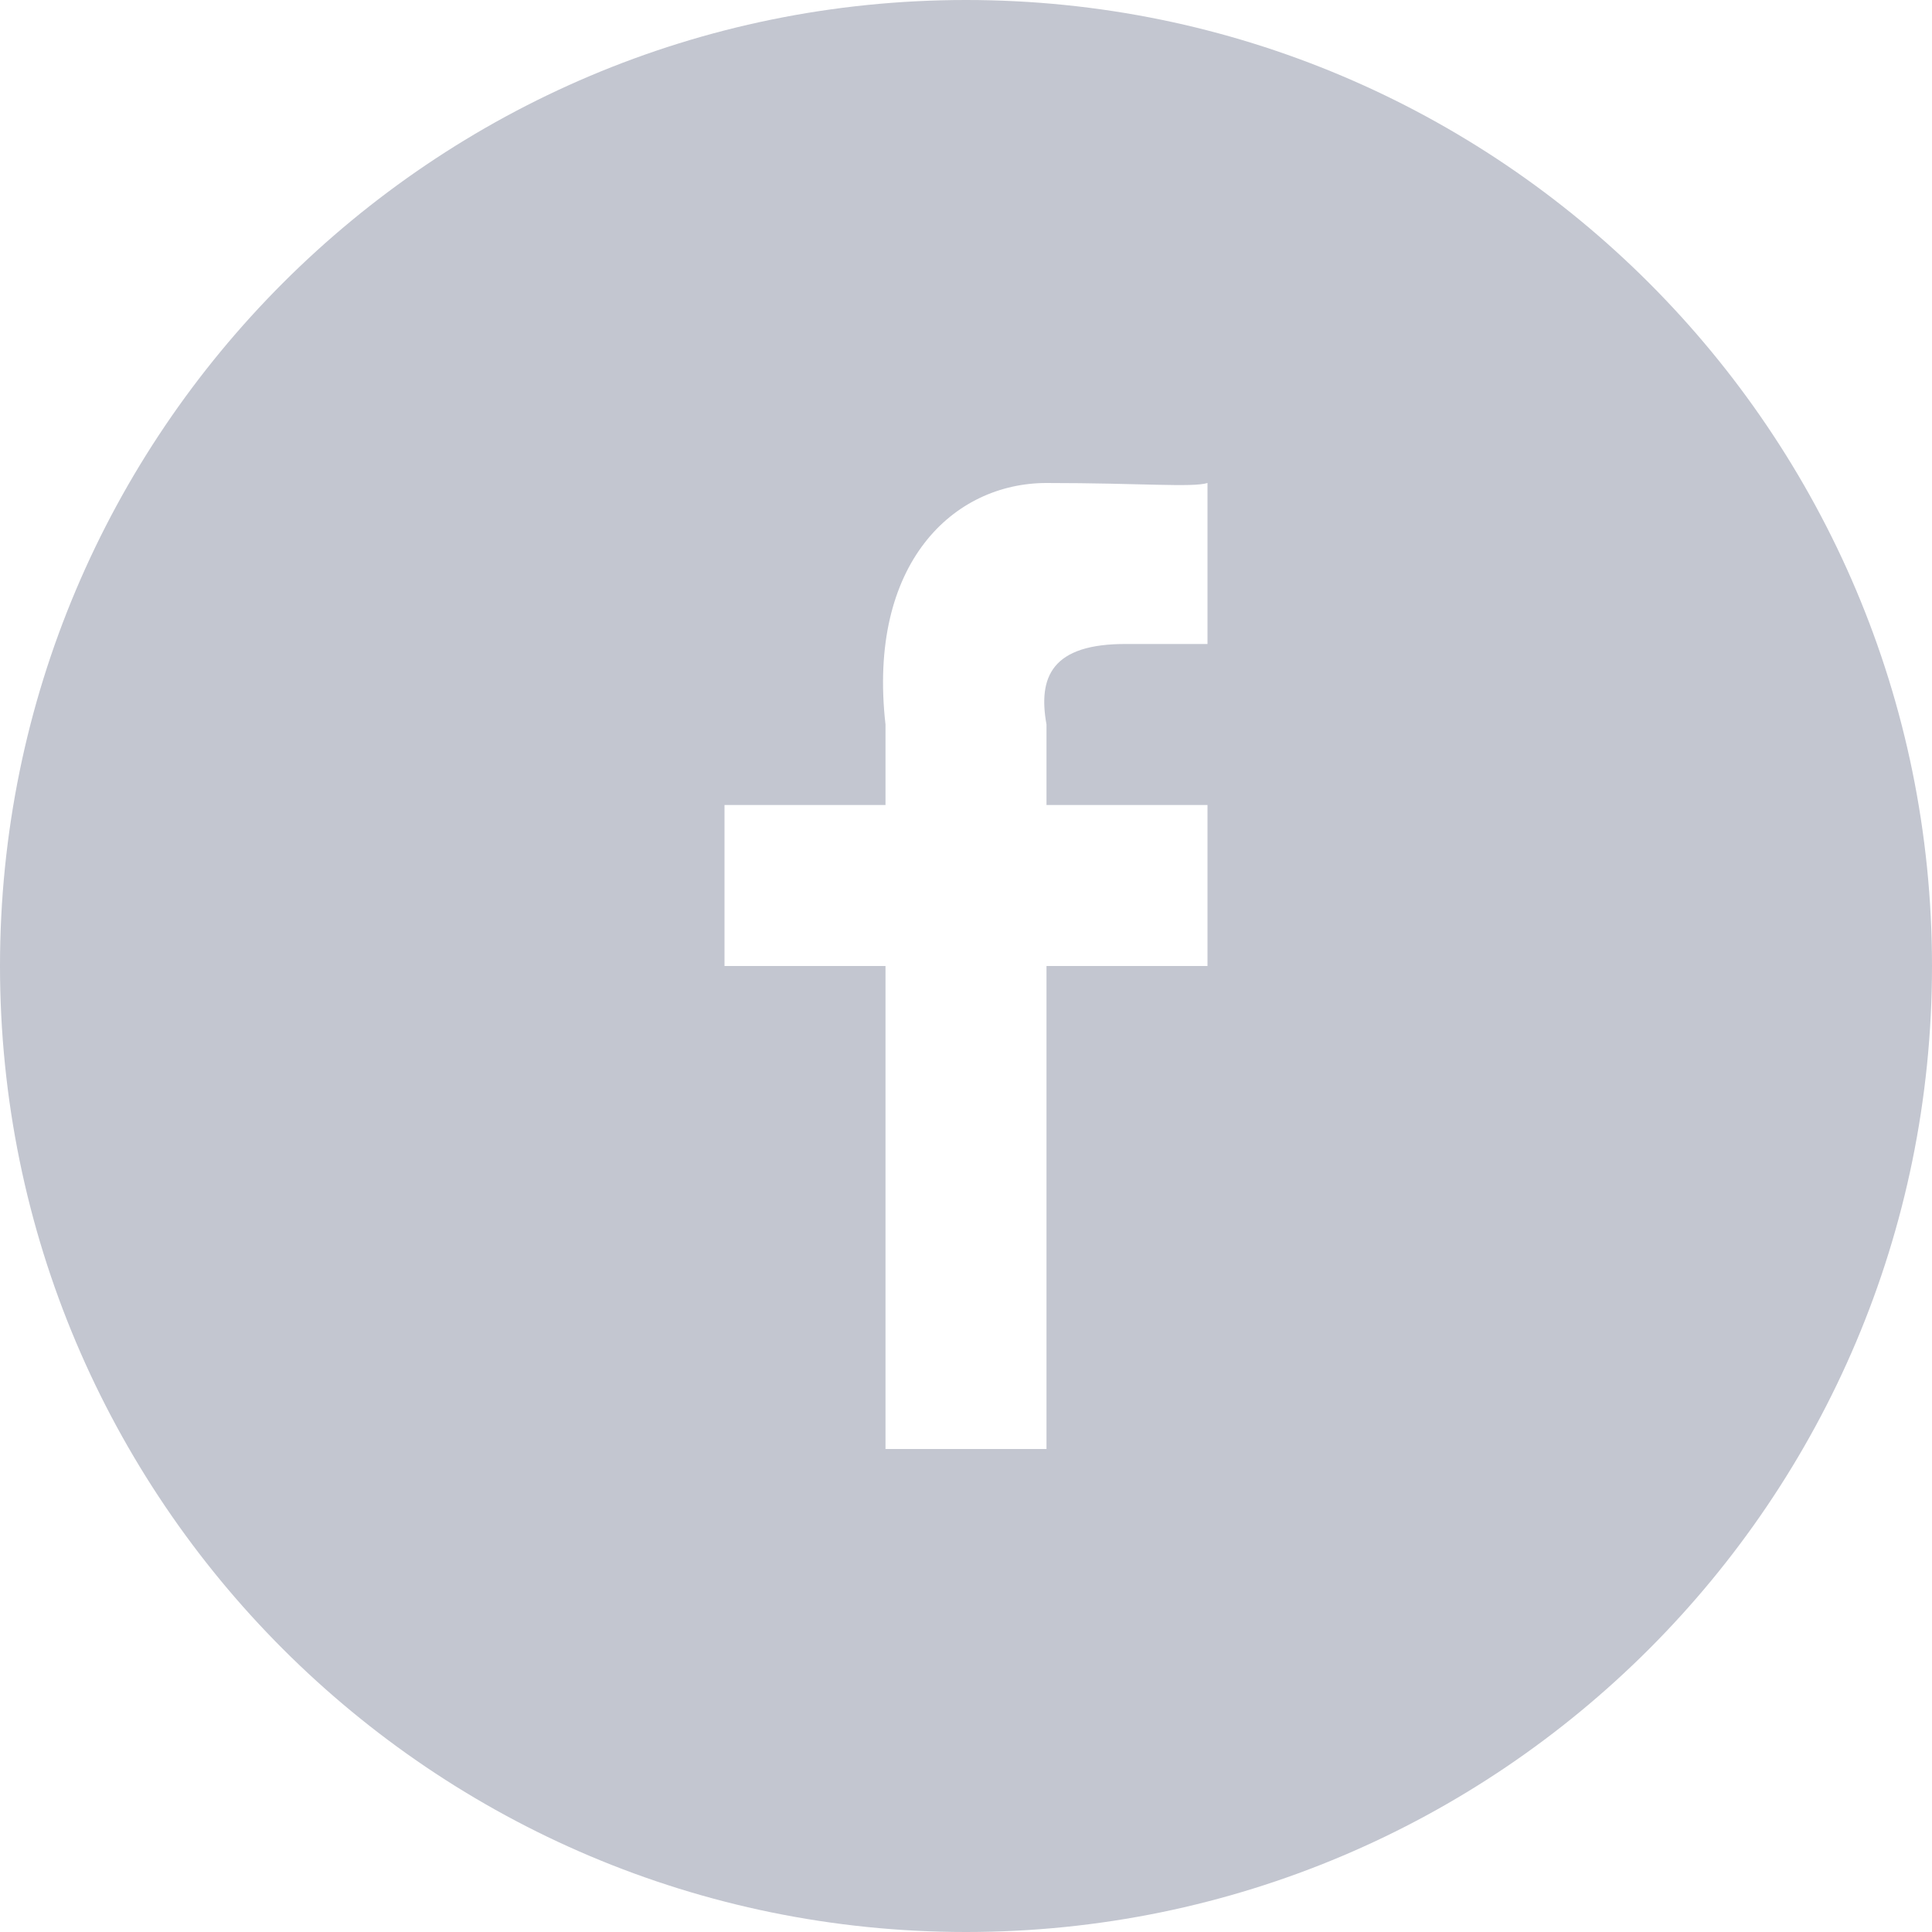 <svg width="24" height="24" viewBox="0 0 24 24" xmlns="http://www.w3.org/2000/svg"><title>E85816FD-8D6A-4F6F-B360-B9FDB51CB7AA</title><path d="M12 24c6.627 0 12-5.373 12-12S18.627 0 12 0 0 5.373 0 12s5.373 12 12 12zm3-16h-1c-.94-.007-1.106.413-1 1v1h2v2h-2v6h-2v-6H9v-2h2V9c-.227-2.006.847-3 2-3 1.166 0 1.812.058 2 0v2z" fill="#C3C6D0" fill-rule="evenodd"/></svg>